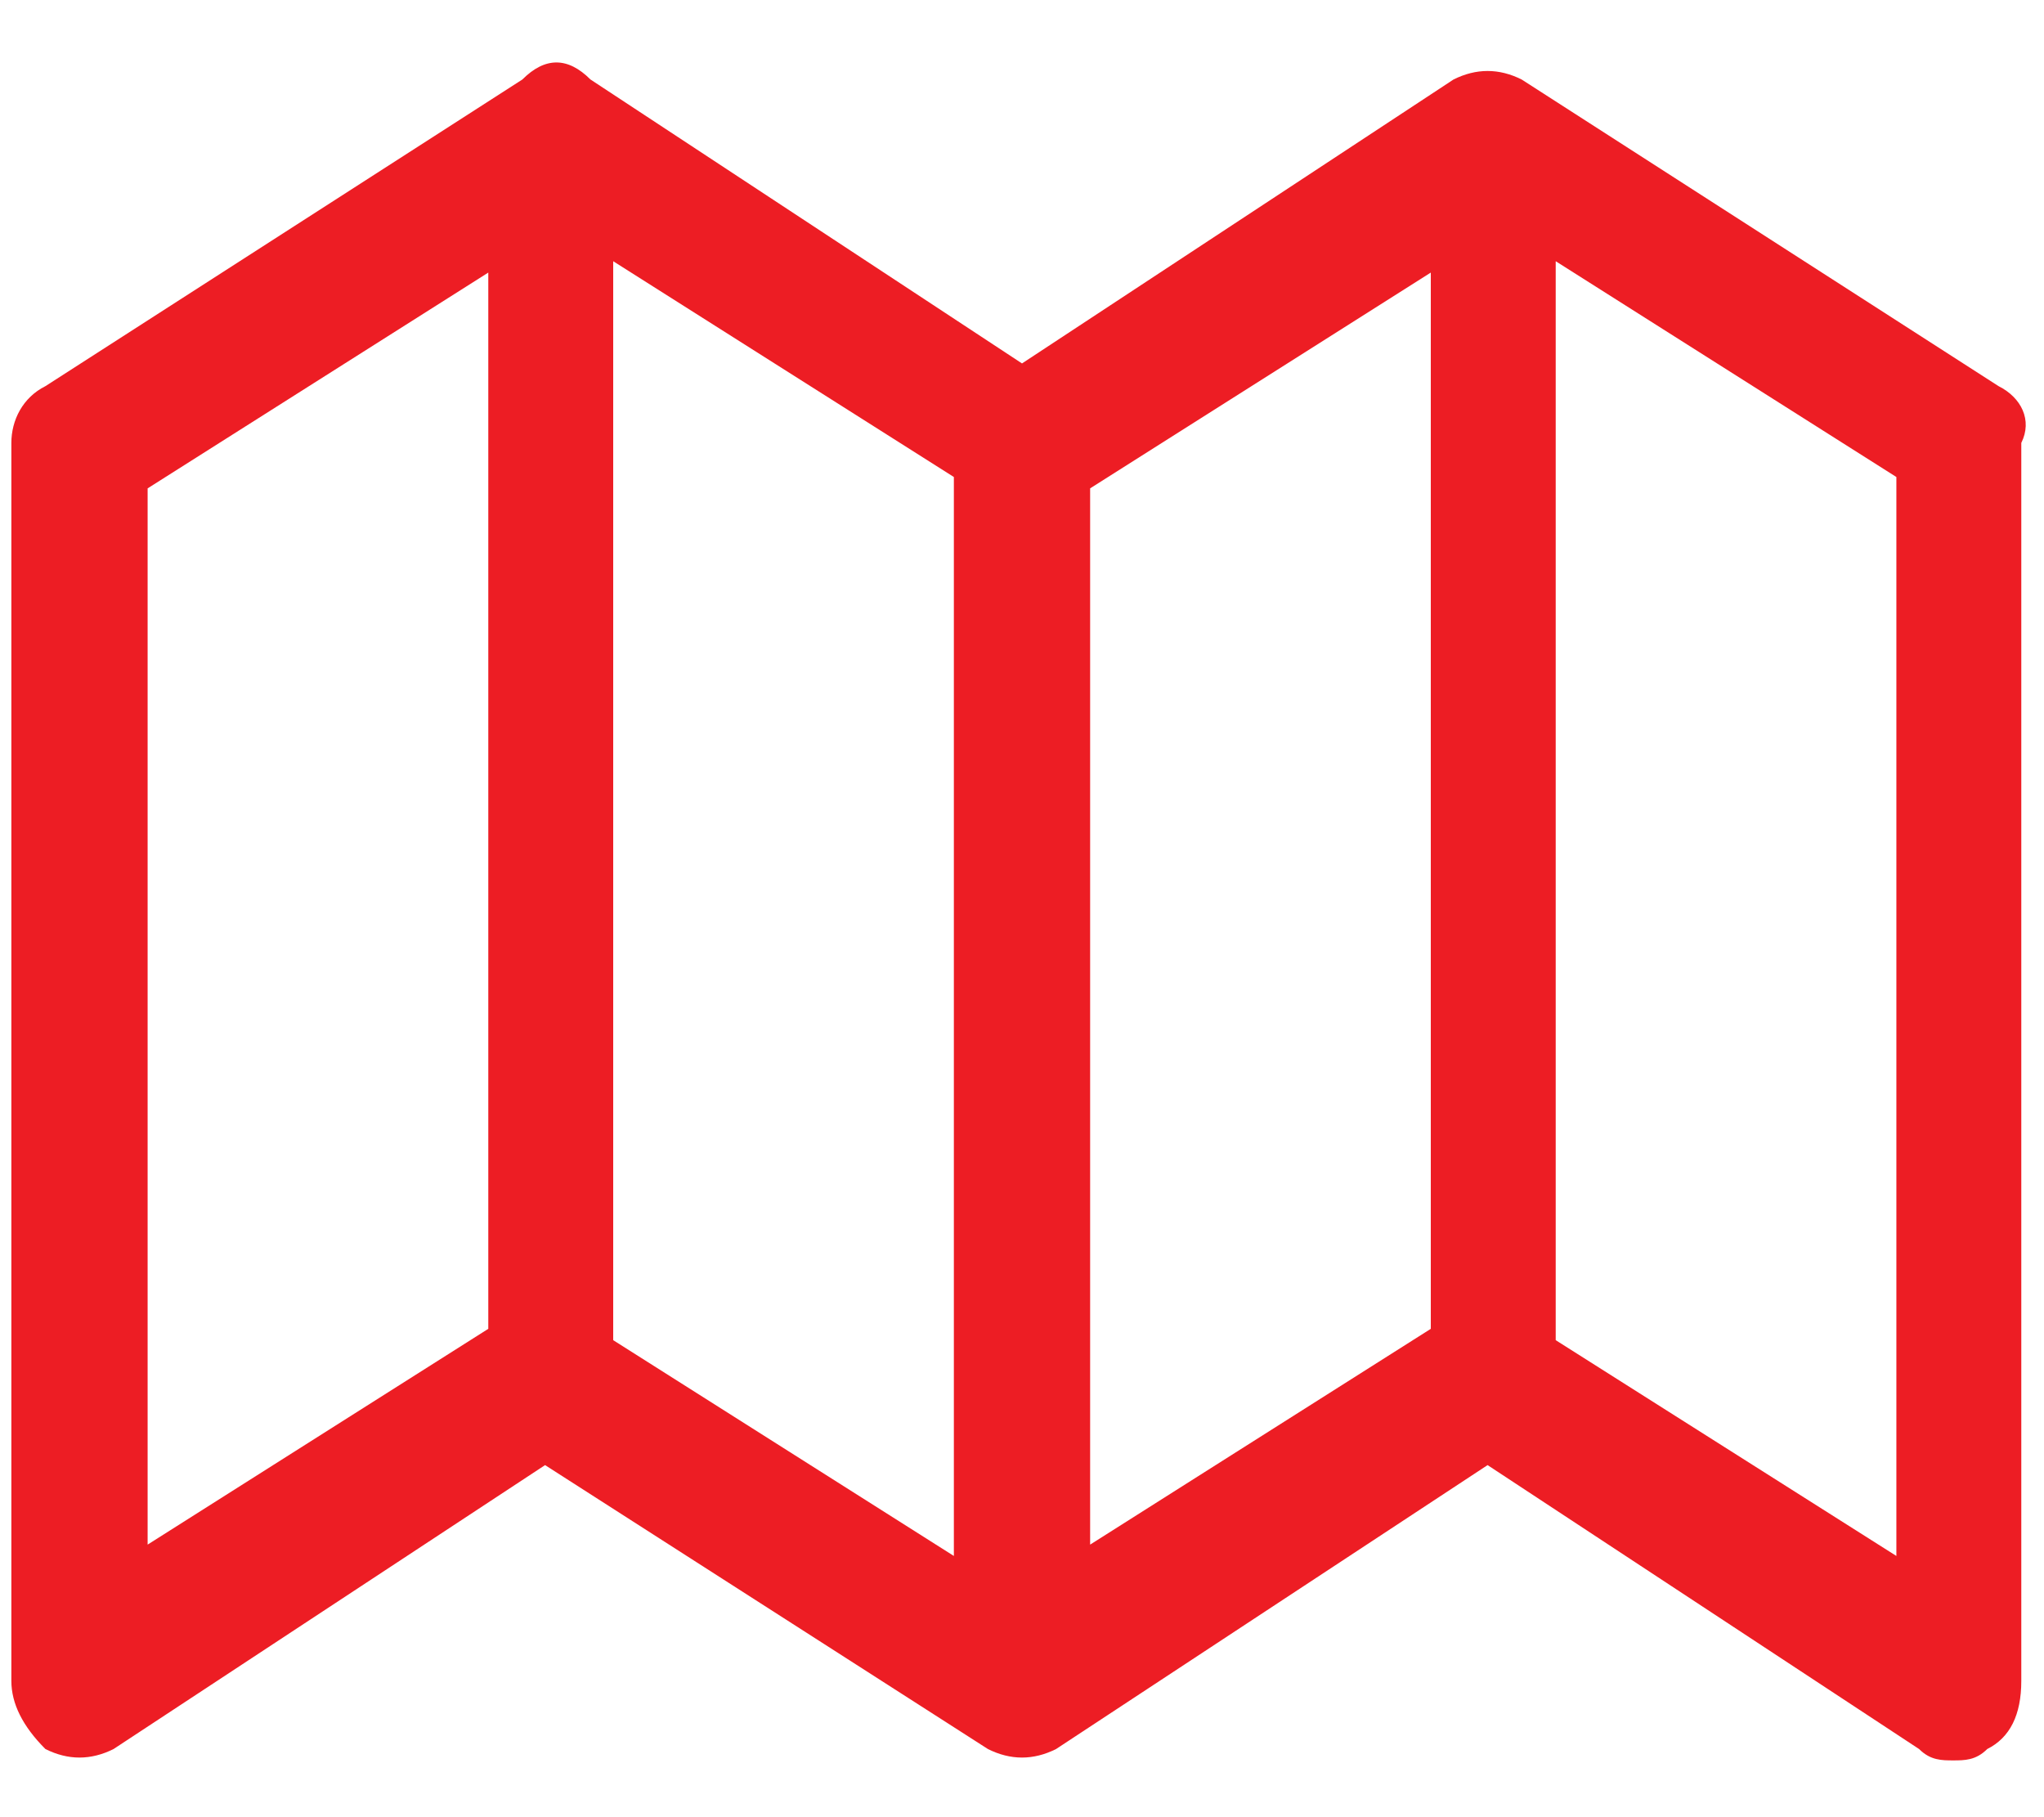 <?xml version="1.0" encoding="utf-8"?>
<!-- Generator: Adobe Illustrator 21.1.0, SVG Export Plug-In . SVG Version: 6.00 Build 0)  -->
<svg version="1.1" id="Layer_1" xmlns="http://www.w3.org/2000/svg" xmlns:xlink="http://www.w3.org/1999/xlink" x="0px" y="0px"
	 viewBox="0 0 18 16" style="enable-background:new 0 0 18 16;" xml:space="preserve">
<style type="text/css">
	.st0{fill:#ED1D24;}
</style>
<path class="st0" d="M17.6,3.4l-4.2-2.7c-0.2-0.1-0.4-0.1-0.6,0L9,3.2L5.2,0.7C5,0.5,4.8,0.5,4.6,0.7L0.4,3.4
	C0.2,3.5,0.1,3.7,0.1,3.9v10.9c0,0.2,0.1,0.4,0.3,0.6c0.2,0.1,0.4,0.1,0.6,0l3.8-2.5l3.9,2.5c0.2,0.1,0.4,0.1,0.6,0l3.8-2.5l3.8,2.5
	c0.1,0.1,0.2,0.1,0.3,0.1c0.1,0,0.2,0,0.3-0.1c0.2-0.1,0.3-0.3,0.3-0.6V3.9C17.9,3.7,17.8,3.5,17.6,3.4z M4.3,11.7l-3,1.9V4.3l3-1.9
	V11.7z M8.4,13.7l-3-1.9V2.3l3,1.9V13.7z M12.6,11.7l-3,1.9V4.3l3-1.9V11.7z M16.7,13.7l-3-1.9V2.3l3,1.9V13.7z"/>
</svg>
